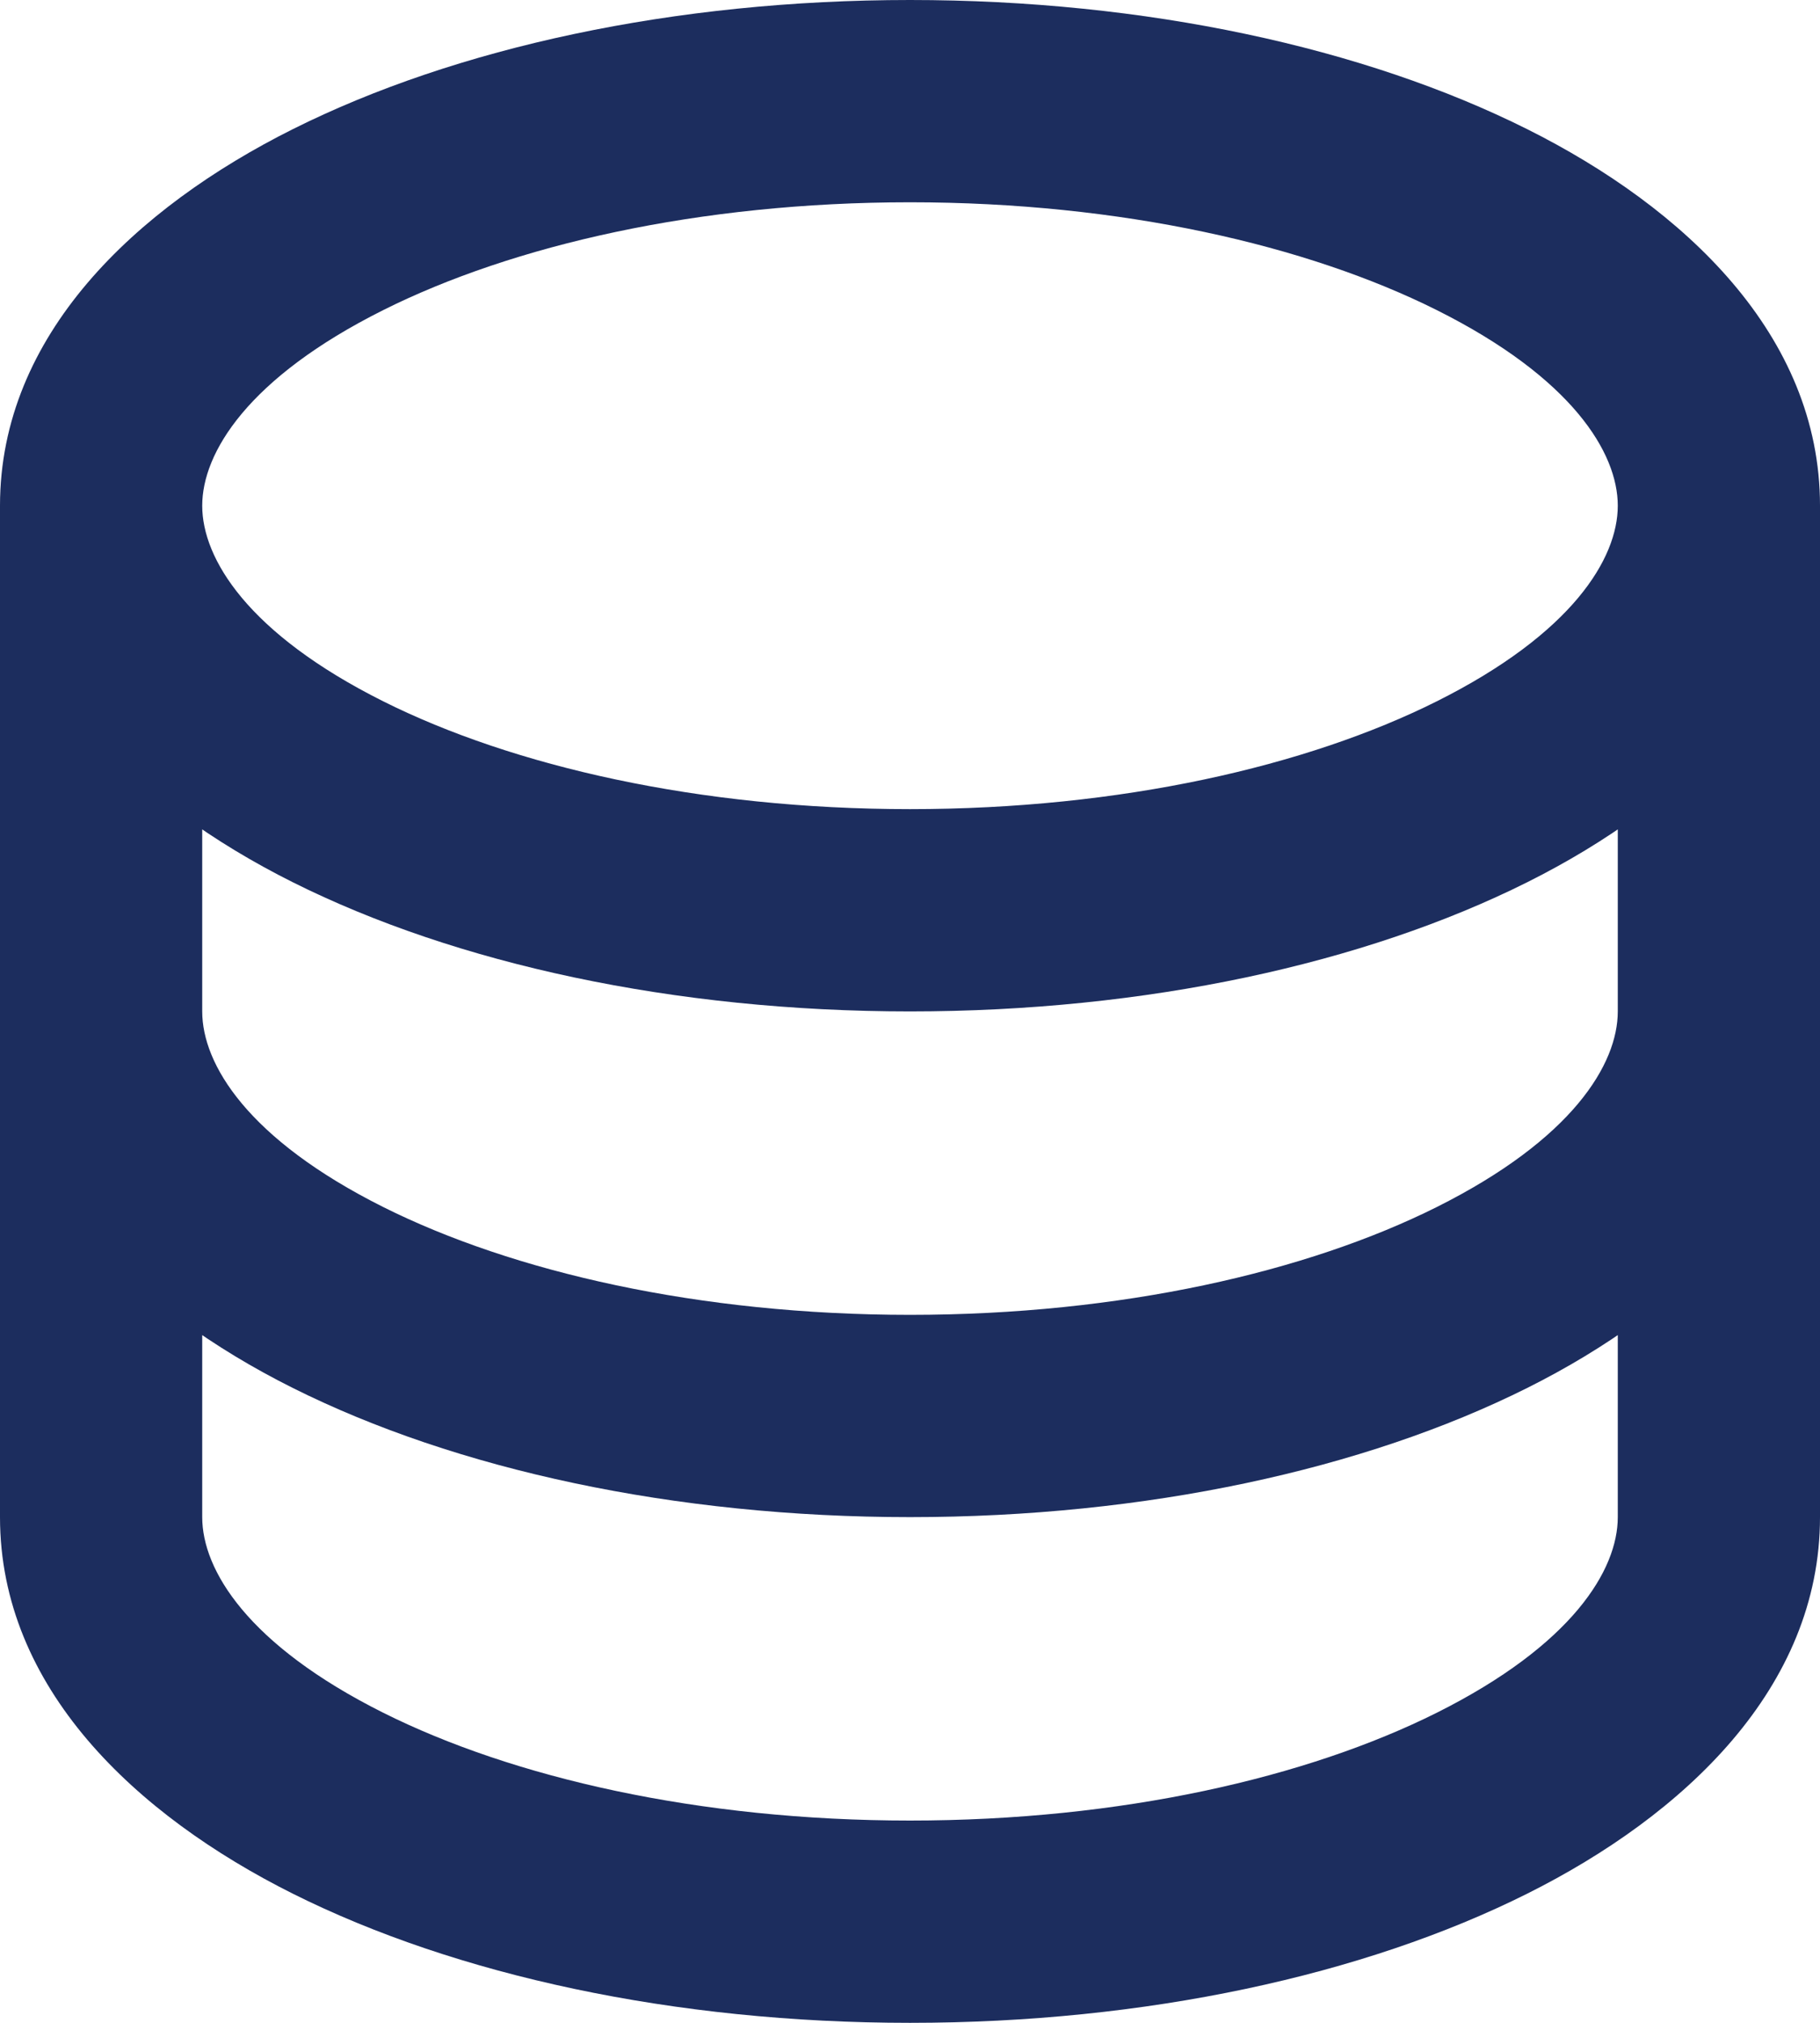 <svg width="18" height="20" viewBox="0 0 18 20" fill="none" xmlns="http://www.w3.org/2000/svg">
<path d="M2 15V5H0V15H2ZM9 18C6.912 18 5.072 17.575 3.79 16.934C2.449 16.263 2 15.522 2 15H0C0 16.687 1.342 17.946 2.896 18.723C4.51 19.53 6.669 20 9 20V18ZM16 15C16 15.522 15.551 16.263 14.21 16.934C12.928 17.575 11.088 18 9 18V20C11.331 20 13.49 19.53 15.104 18.723C16.658 17.946 18 16.687 18 15H16ZM16 5V15H18V5H16ZM16 5C16 5.522 15.551 6.263 14.21 6.934C12.928 7.575 11.088 8 9 8V10C11.331 10 13.49 9.53 15.104 8.723C16.658 7.946 18 6.687 18 5H16ZM9 8C6.912 8 5.072 7.575 3.79 6.934C2.449 6.263 2 5.522 2 5H0C0 6.687 1.342 7.946 2.896 8.723C4.51 9.53 6.669 10 9 10V8ZM2 5C2 4.478 2.449 3.737 3.79 3.066C5.072 2.425 6.912 2 9 2V0C6.669 0 4.51 0.47 2.896 1.277C1.342 2.054 0 3.313 0 5H2ZM9 2C11.088 2 12.928 2.425 14.21 3.066C15.551 3.737 16 4.478 16 5H18C18 3.313 16.658 2.054 15.104 1.277C13.49 0.47 11.331 0 9 0V2ZM16 10C16 10.522 15.551 11.263 14.21 11.934C12.928 12.575 11.088 13 9 13V15C11.331 15 13.49 14.53 15.104 13.723C16.658 12.946 18 11.687 18 10H16ZM9 13C6.912 13 5.072 12.575 3.79 11.934C2.449 11.263 2 10.522 2 10H0C0 11.687 1.342 12.946 2.896 13.723C4.51 14.53 6.669 15 9 15V13Z" fill="#1C2D5E"/>
</svg>
